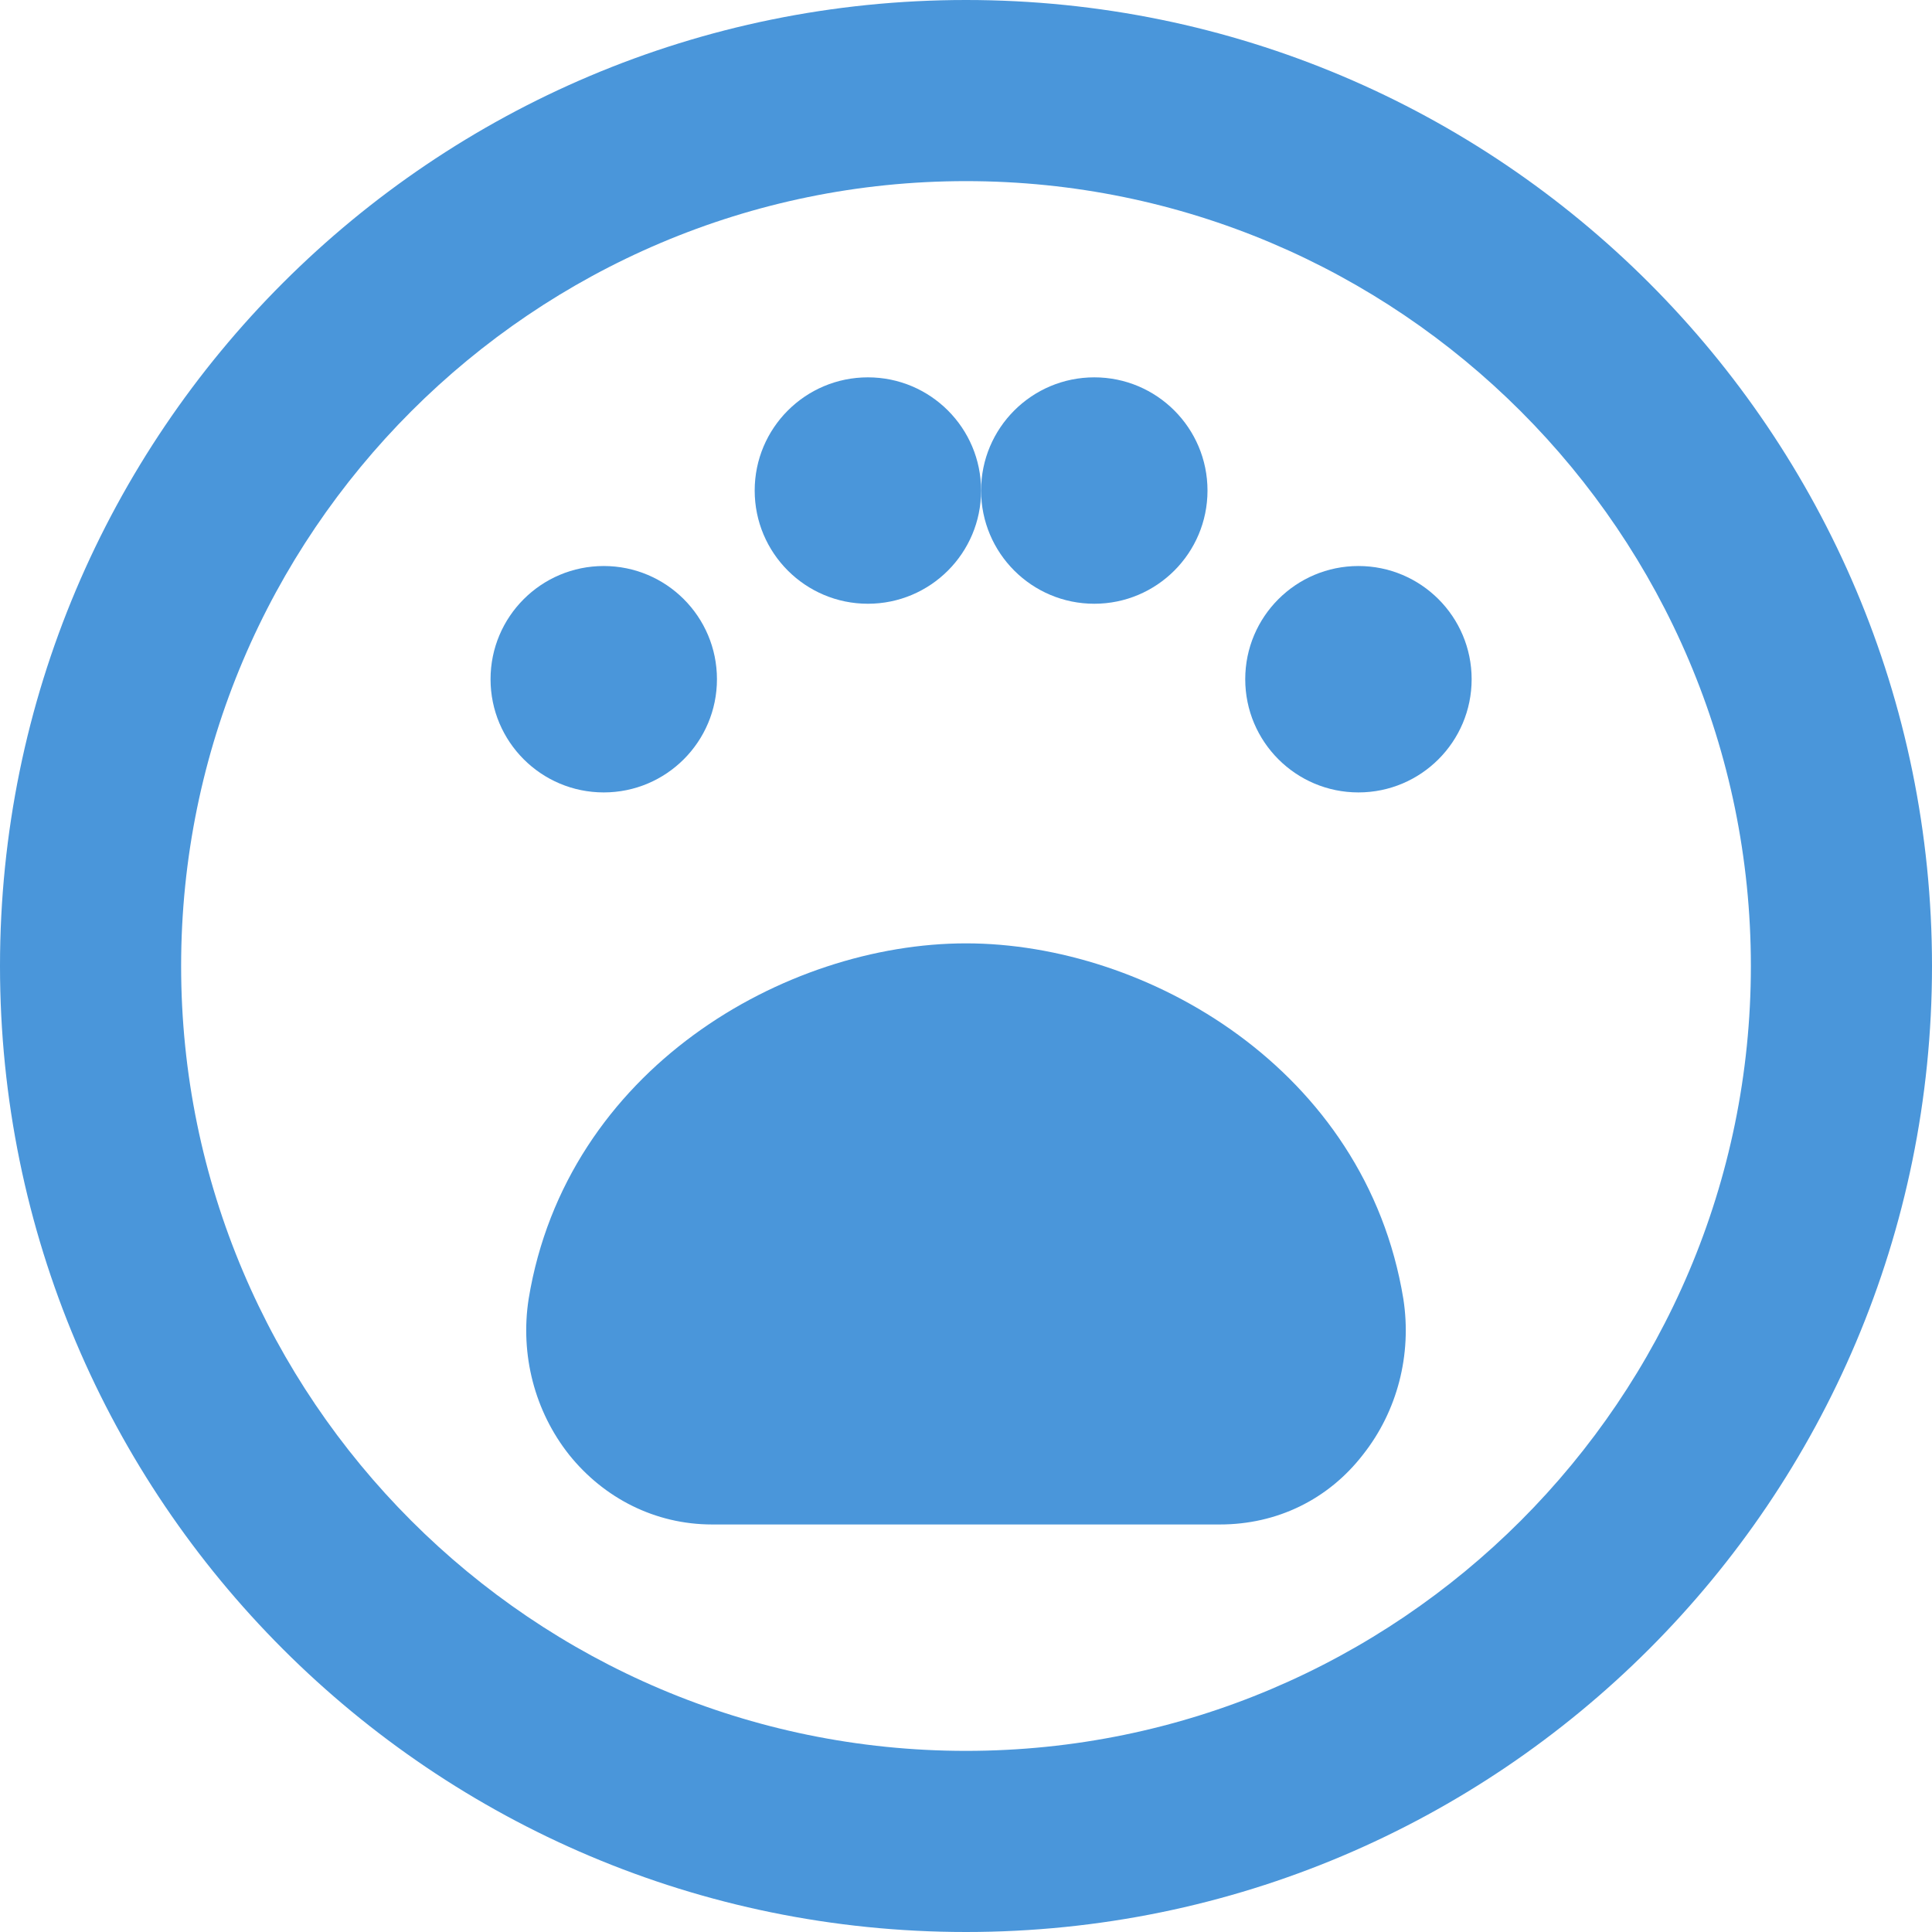 
<svg xmlns="http://www.w3.org/2000/svg" viewBox="0 0 512 512">
  <path fill="#4a96da" d="M256 0C114.6 0 0 114.6 0 256s114.6 256 256 256 256-114.6 256-256S397.4 0 256 0zm0 464c-114.7 0-208-93.31-208-208S141.3 48 256 48s208 93.31 208 208-93.3 208-208 208z"/>
  <circle fill="#4a96da" cx="160" cy="180" r="30"/>
  <circle fill="#4a96da" cx="230" cy="130" r="30"/>
  <circle fill="#4a96da" cx="290" cy="130" r="30"/>
  <circle fill="#4a96da" cx="360" cy="180" r="30"/>
  <path fill="#4a96da" d="M256 250c-47.9 0-105.9 33.3-115.9 94.2-2.3 14.8 1.6 29.8 10.7 41.3 9.2 11.5 22.8 18.5 37.9 18.5h134.6c15.1 0 28.7-6.6 37.9-18.5 9.1-11.5 13-26.5 10.7-41.3C361.9 283.3 303.9 250 256 250z"/>
</svg>
